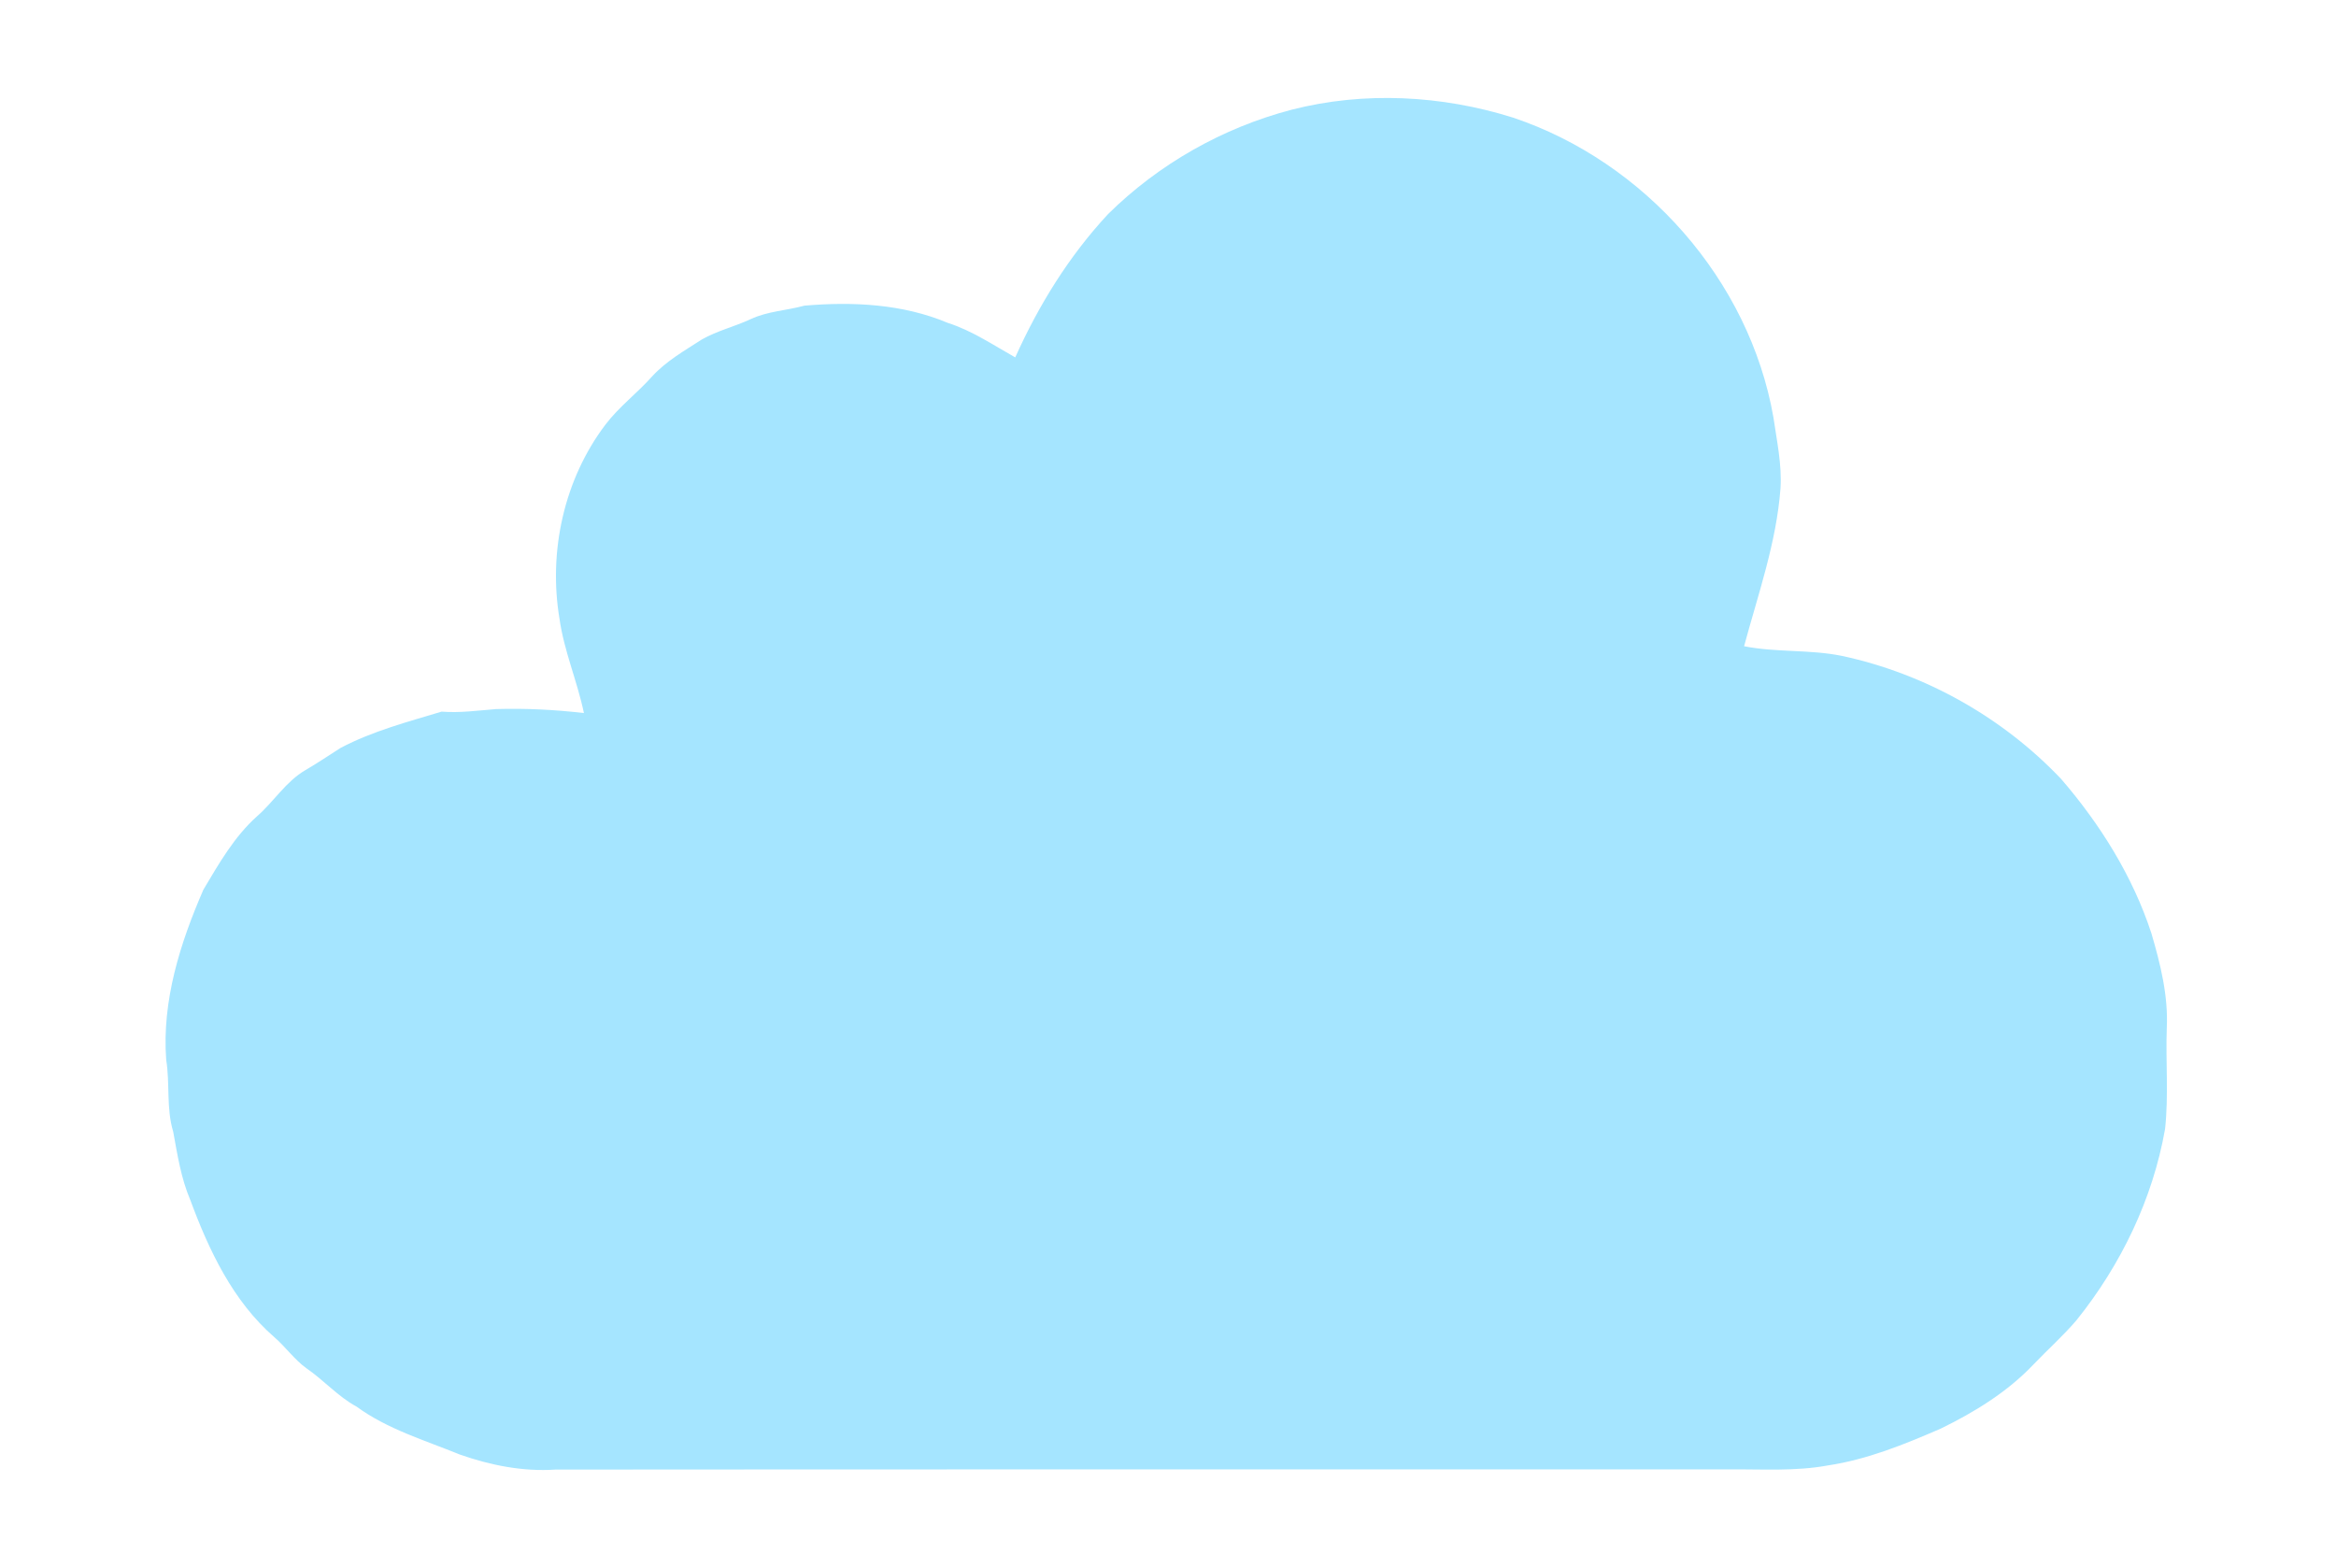 <?xml version="1.0" encoding="UTF-8" ?>
<!DOCTYPE svg PUBLIC "-//W3C//DTD SVG 1.1//EN" "http://www.w3.org/Graphics/SVG/1.1/DTD/svg11.dtd">
<svg width="593pt" height="398pt" viewBox="0 0 593 398" version="1.1" xmlns="http://www.w3.org/2000/svg">
<path fill="#A5E5FF" d=" M 327.88 27.85 C 346.31 23.13 366.01 24.17 384.10 29.86 C 417.53 41.08 444.10 71.10 450.19 105.96 C 451.05 111.93 452.37 117.92 451.98 123.99 C 450.95 137.75 446.30 150.82 442.74 164.04 C 450.94 165.66 459.40 164.82 467.61 166.50 C 488.71 171.03 508.38 182.09 523.24 197.75 C 533.15 209.25 541.40 222.42 546.14 236.92 C 548.44 244.74 550.44 252.78 550.04 261.00 C 549.74 269.52 550.53 278.07 549.61 286.56 C 546.49 304.35 538.40 321.09 527.11 335.14 C 523.74 339.09 519.84 342.55 516.26 346.30 C 509.62 353.31 501.27 358.45 492.64 362.65 C 483.42 366.65 474.00 370.49 464.00 371.99 C 455.76 373.51 447.36 372.92 439.04 372.99 C 339.69 373.03 240.35 372.95 141.00 373.04 C 132.73 373.59 124.51 371.95 116.73 369.22 C 107.81 365.58 98.38 362.80 90.50 357.05 C 85.75 354.47 82.20 350.34 77.77 347.31 C 74.69 345.08 72.50 341.90 69.64 339.43 C 59.14 330.31 53.04 317.40 48.30 304.59 C 45.95 299.08 45.04 293.13 43.97 287.28 C 42.17 281.35 43.17 275.08 42.19 269.03 C 41.08 254.05 45.73 239.40 51.63 225.84 C 55.56 219.23 59.44 212.42 65.23 207.22 C 69.52 203.50 72.55 198.39 77.53 195.49 C 80.58 193.73 83.48 191.73 86.46 189.85 C 94.55 185.59 103.41 183.26 112.10 180.64 C 116.74 181.01 121.36 180.35 125.97 179.99 C 133.40 179.77 140.85 180.14 148.23 181.00 C 146.55 172.92 143.18 165.26 142.03 157.06 C 139.17 139.98 143.18 121.65 153.70 107.78 C 157.15 103.24 161.77 99.79 165.55 95.54 C 169.13 91.64 173.75 89.03 178.15 86.18 C 182.06 83.95 186.49 82.91 190.56 81.01 C 194.84 79.00 199.67 78.83 204.19 77.59 C 216.42 76.53 229.13 77.14 240.57 81.95 C 246.74 83.92 252.12 87.58 257.72 90.72 C 263.67 77.47 271.39 64.96 281.32 54.31 C 294.17 41.62 310.41 32.43 327.88 27.85 Z" />
</svg>
